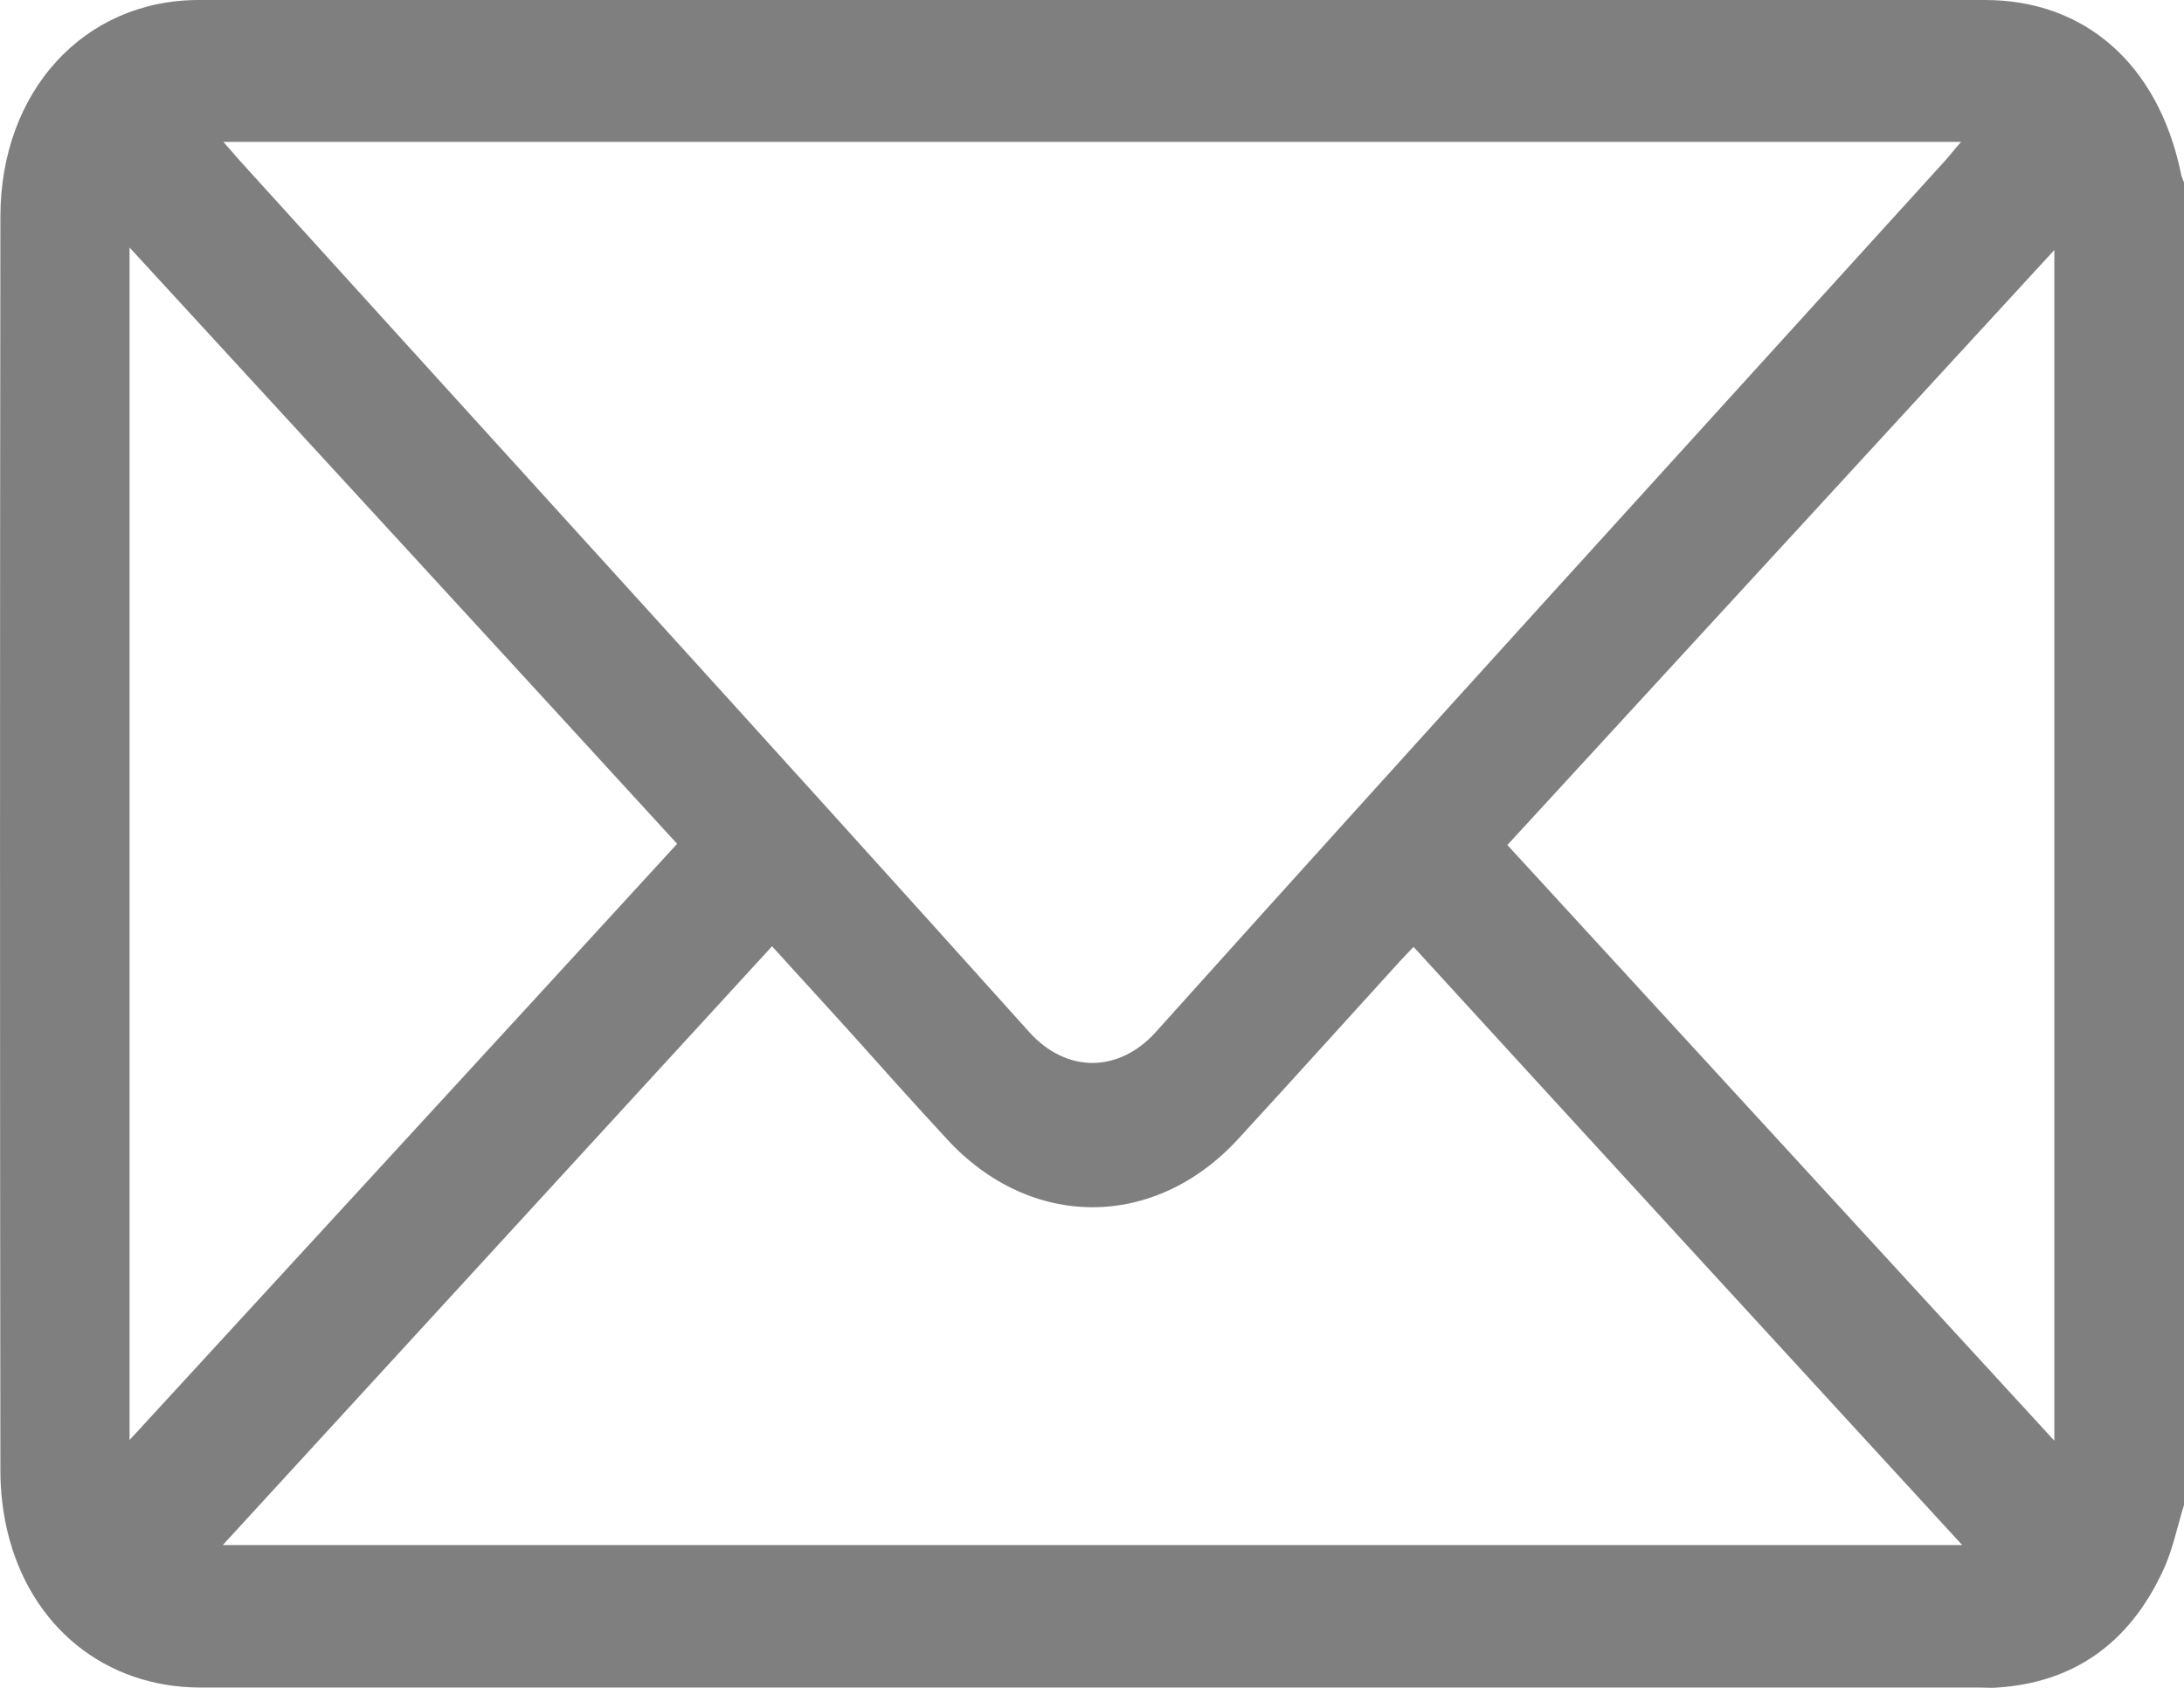 <svg width="22" height="17" viewBox="0 0 22 17" fill="none" xmlns="http://www.w3.org/2000/svg">
<path d="M22 15.159C21.931 15.379 21.885 15.618 21.788 15.82C21.444 16.563 20.877 16.947 20.121 16.997C20.064 17.003 20.007 16.997 19.949 16.997C13.975 16.997 7.995 16.997 2.021 16.997C1.064 16.997 0.302 16.387 0.073 15.417C0.027 15.222 0.004 15.014 0.004 14.813C-0.001 10.601 -0.001 6.396 0.004 2.184C0.004 0.919 0.846 0 2.003 0C8.001 0 13.998 0 19.995 0C21.003 0 21.736 0.648 21.966 1.731C21.971 1.769 21.988 1.807 22 1.838C22 6.283 22 10.721 22 15.159ZM2.25 1.429C2.324 1.511 2.364 1.561 2.41 1.612C5.062 4.539 7.726 7.454 10.366 10.393C10.744 10.815 11.271 10.803 11.638 10.4C14.279 7.46 16.936 4.545 19.594 1.618C19.64 1.568 19.686 1.505 19.755 1.429C13.906 1.429 8.098 1.429 2.25 1.429ZM2.244 15.562C8.104 15.562 13.912 15.562 19.766 15.562C17.904 13.535 16.077 11.546 14.239 9.537C14.198 9.581 14.141 9.638 14.084 9.701C13.545 10.293 13.013 10.884 12.474 11.47C11.632 12.389 10.378 12.389 9.536 11.47C9.209 11.117 8.889 10.759 8.568 10.4C8.299 10.104 8.035 9.814 7.777 9.531C5.933 11.539 4.106 13.535 2.244 15.562ZM1.305 2.493C1.305 6.484 1.305 10.519 1.305 14.504C3.132 12.515 4.976 10.513 6.821 8.499C4.976 6.484 3.132 4.482 1.305 2.493ZM20.694 14.511C20.694 10.519 20.694 6.478 20.694 2.518C18.878 4.495 17.034 6.497 15.184 8.511C17.028 10.519 18.867 12.521 20.694 14.511Z" fill="#7F7F7F"/>
</svg>
